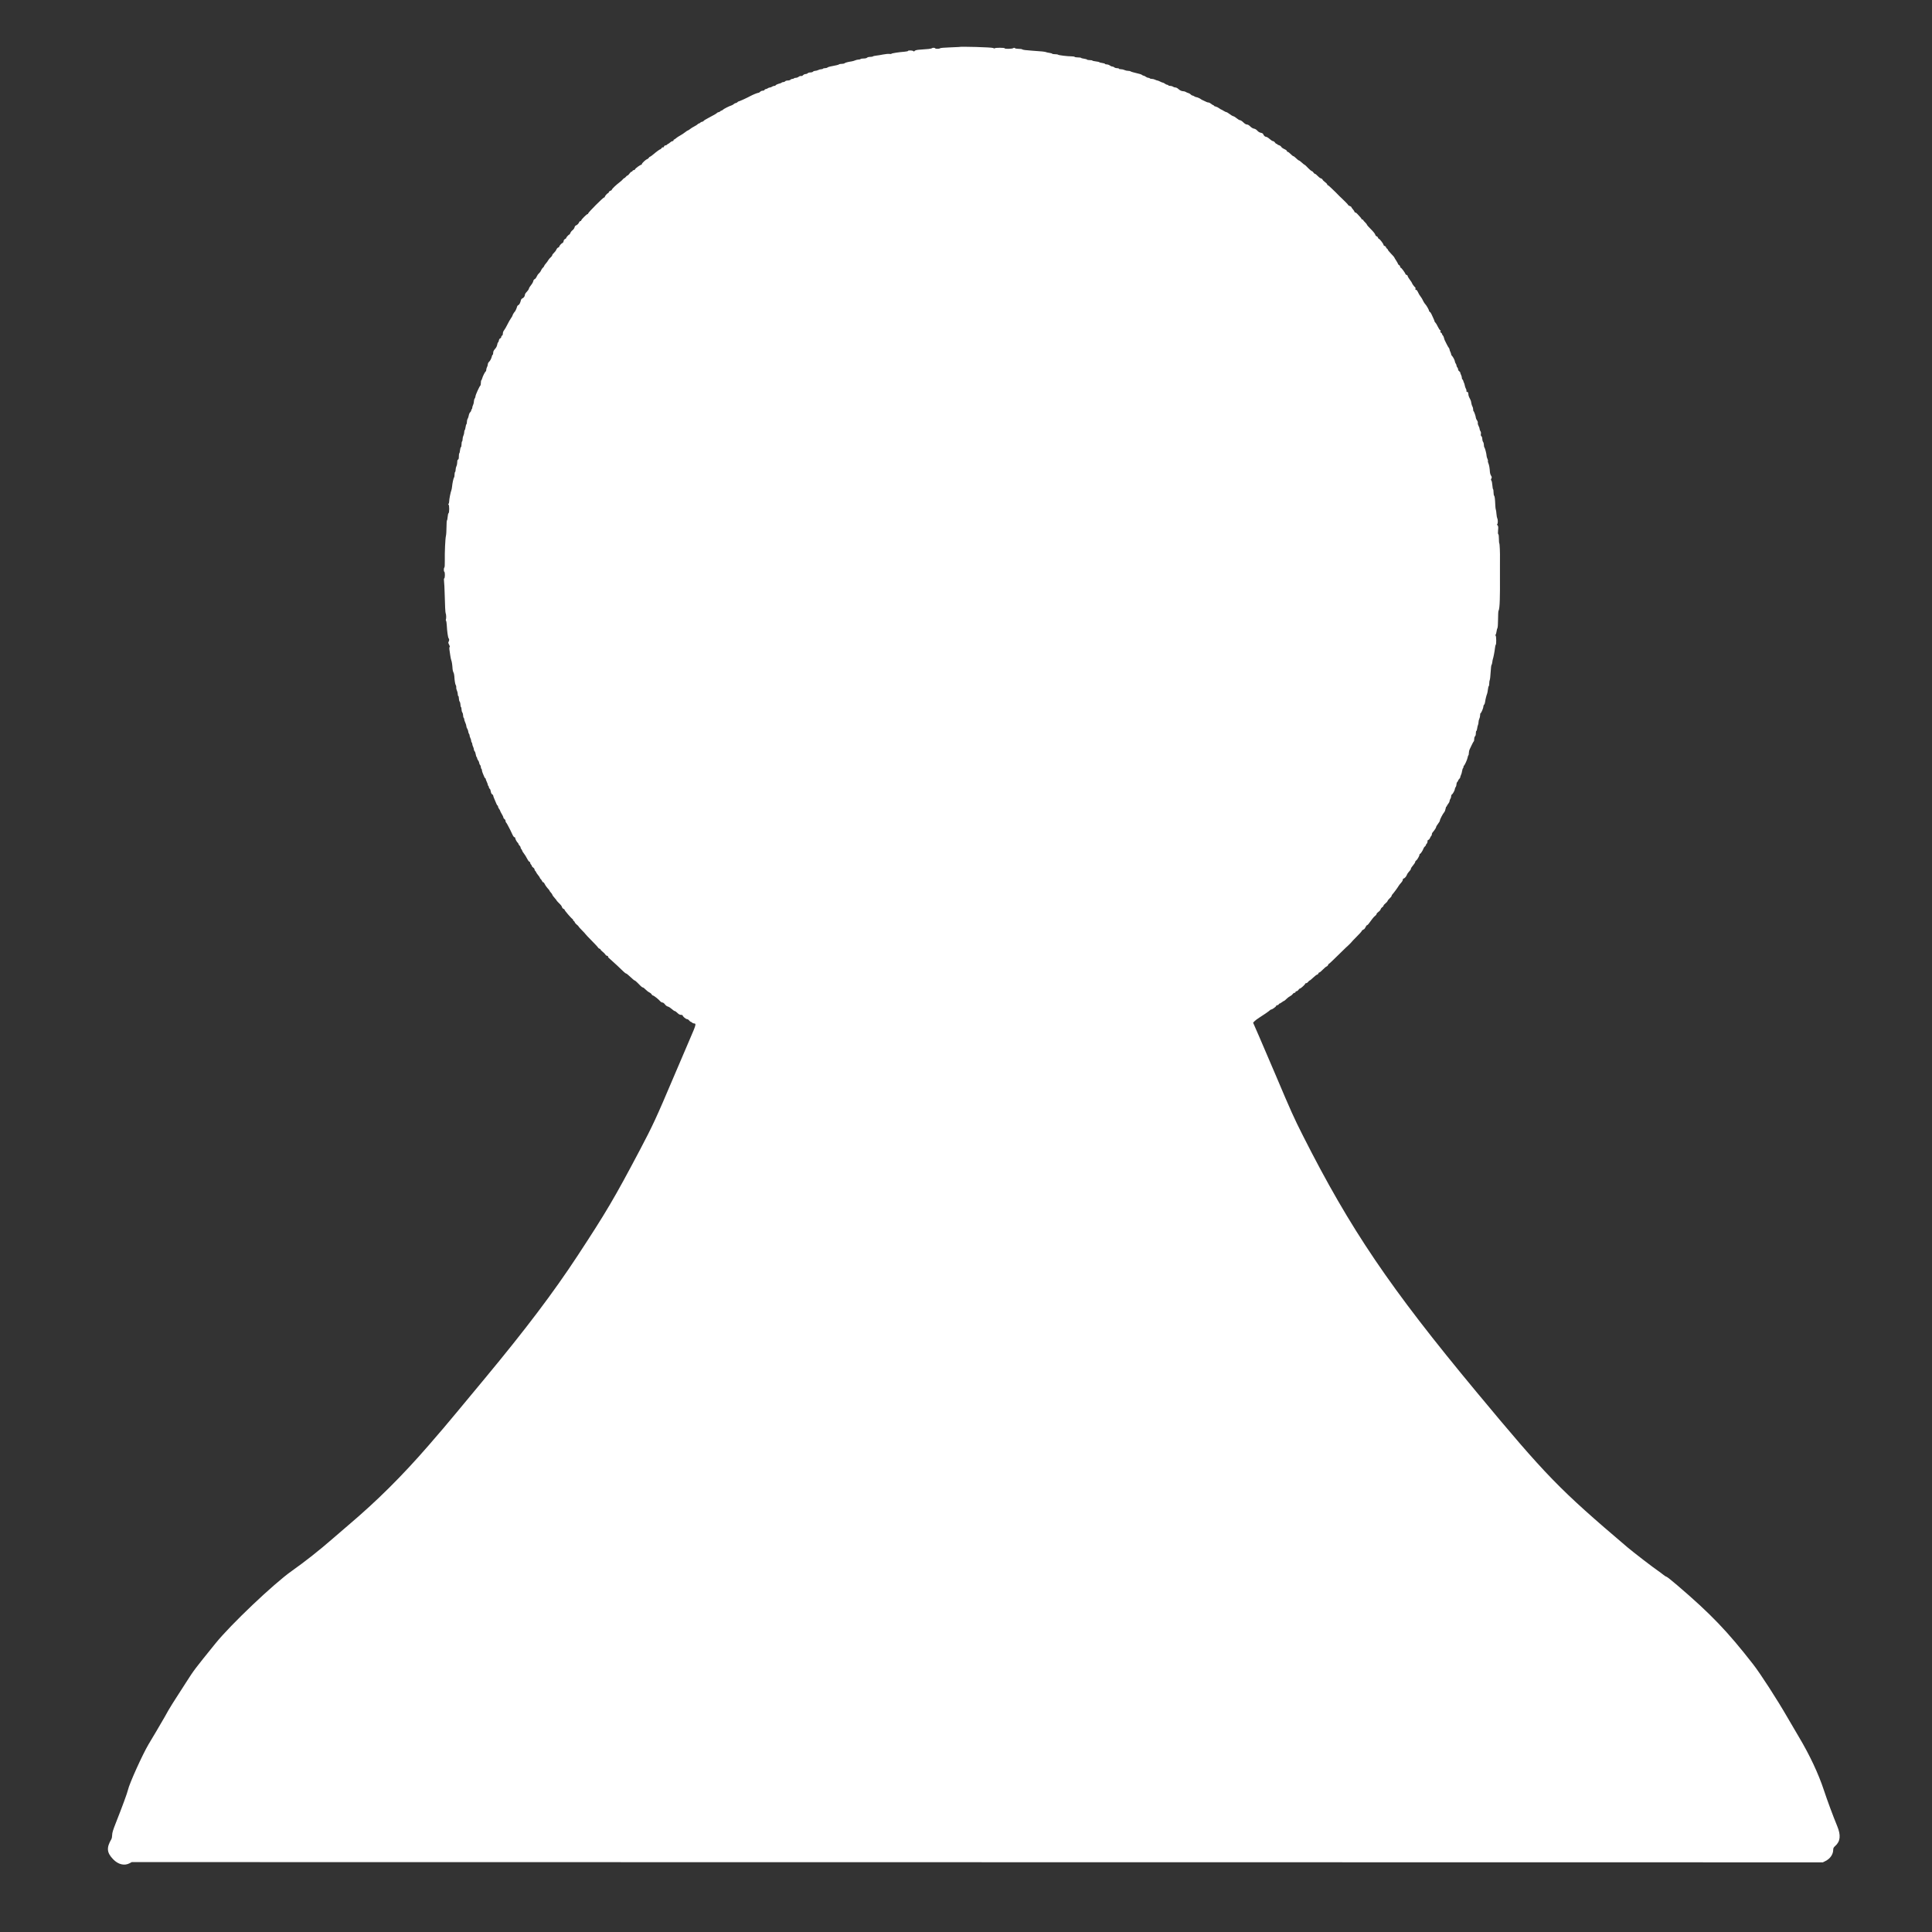 <svg id="svg" xmlns="http://www.w3.org/2000/svg" xmlns:xlink="http://www.w3.org/1999/xlink" width="100%" height="100%" viewBox="0, 0, 400,400"><rect x="0" y="0" width="400" height="400" fill="#333333" stroke="none"/><g id="svgg"><path id="path0" d="M198.528 9.730 C 198.512 9.744,197.656 9.782,196.624 9.815 C 195.524 9.850,194.699 9.923,194.630 9.993 C 194.480 10.142,193.703 10.148,193.611 10.000 C 193.525 9.861,193.080 9.855,192.939 9.991 C 192.835 10.091,191.990 10.191,190.556 10.274 C 189.788 10.317,189.438 10.410,189.310 10.602 C 189.256 10.684,189.189 10.677,189.094 10.582 C 188.935 10.424,188.000 10.393,188.000 10.546 C 188.000 10.602,187.688 10.672,187.306 10.702 C 186.084 10.797,184.556 11.036,184.556 11.132 C 184.556 11.183,184.368 11.197,184.139 11.164 C 183.910 11.130,183.322 11.184,182.833 11.283 C 182.344 11.383,181.694 11.490,181.389 11.520 C 181.083 11.551,180.786 11.621,180.728 11.677 C 180.670 11.732,180.411 11.778,180.152 11.778 C 179.883 11.778,179.611 11.849,179.516 11.944 C 179.412 12.048,179.139 12.111,178.792 12.111 C 178.486 12.111,178.204 12.161,178.167 12.222 C 178.129 12.283,177.946 12.333,177.760 12.333 C 177.574 12.333,177.265 12.404,177.072 12.491 C 176.880 12.578,176.547 12.675,176.333 12.706 C 175.587 12.813,174.981 12.974,174.858 13.098 C 174.789 13.166,174.528 13.222,174.278 13.222 C 174.027 13.222,173.775 13.268,173.717 13.325 C 173.619 13.420,173.099 13.547,171.911 13.767 C 171.649 13.816,171.376 13.913,171.306 13.983 C 171.235 14.054,171.016 14.111,170.818 14.111 C 170.620 14.111,170.427 14.161,170.389 14.222 C 170.351 14.283,170.186 14.334,170.021 14.334 C 169.857 14.334,169.579 14.409,169.404 14.501 C 169.229 14.592,168.948 14.667,168.779 14.667 C 168.610 14.667,168.409 14.742,168.333 14.833 C 168.255 14.927,168.013 15.000,167.778 15.000 C 167.542 15.000,167.300 15.073,167.222 15.167 C 167.146 15.258,166.948 15.333,166.781 15.333 C 166.615 15.333,166.386 15.436,166.272 15.562 C 166.145 15.703,165.981 15.770,165.848 15.735 C 165.727 15.703,165.510 15.773,165.356 15.895 C 165.205 16.014,164.941 16.111,164.769 16.111 C 164.598 16.111,164.427 16.161,164.389 16.222 C 164.351 16.283,164.204 16.333,164.063 16.333 C 163.921 16.333,163.743 16.408,163.667 16.500 C 163.589 16.594,163.346 16.667,163.111 16.667 C 162.876 16.667,162.634 16.739,162.556 16.833 C 162.479 16.925,162.301 17.000,162.160 17.000 C 162.018 17.000,161.875 17.044,161.841 17.099 C 161.807 17.153,161.642 17.231,161.473 17.272 C 161.028 17.379,160.556 17.597,160.556 17.694 C 160.556 17.740,160.443 17.779,160.306 17.781 C 160.168 17.783,159.958 17.858,159.840 17.948 C 159.721 18.038,159.521 18.113,159.395 18.115 C 159.270 18.117,159.070 18.192,158.951 18.281 C 158.832 18.371,158.650 18.444,158.546 18.444 C 158.442 18.444,158.328 18.519,158.293 18.611 C 158.257 18.706,158.091 18.778,157.910 18.778 C 157.731 18.778,157.501 18.876,157.389 19.000 C 157.278 19.122,157.097 19.222,156.985 19.222 C 156.811 19.222,155.854 19.614,155.333 19.899 C 154.630 20.283,153.055 21.000,152.913 21.000 C 152.854 21.000,152.743 21.075,152.667 21.167 C 152.591 21.258,152.444 21.333,152.341 21.333 C 152.237 21.333,152.052 21.427,151.929 21.542 C 151.806 21.657,151.584 21.786,151.436 21.829 C 150.991 21.958,149.797 22.565,149.658 22.733 C 149.587 22.819,149.466 22.889,149.389 22.889 C 149.312 22.889,149.187 22.964,149.111 23.056 C 149.035 23.147,148.885 23.222,148.778 23.222 C 148.671 23.222,148.522 23.296,148.447 23.386 C 148.372 23.476,148.053 23.679,147.739 23.836 C 147.424 23.993,146.967 24.241,146.722 24.388 C 146.478 24.535,146.176 24.703,146.051 24.760 C 145.926 24.818,145.758 24.946,145.676 25.044 C 145.595 25.142,145.441 25.222,145.333 25.222 C 145.226 25.222,145.076 25.297,145.000 25.389 C 144.924 25.481,144.799 25.556,144.722 25.556 C 144.646 25.556,144.520 25.631,144.443 25.724 C 144.366 25.817,144.053 26.018,143.747 26.172 C 143.441 26.325,143.044 26.574,142.865 26.725 C 142.685 26.876,142.488 27.000,142.427 27.000 C 142.365 27.000,142.107 27.169,141.852 27.376 C 141.597 27.583,141.130 27.891,140.813 28.061 C 140.496 28.230,140.111 28.486,139.957 28.629 C 139.803 28.772,139.624 28.889,139.560 28.889 C 139.497 28.889,139.444 28.964,139.444 29.056 C 139.444 29.147,139.352 29.222,139.238 29.222 C 139.125 29.222,138.898 29.347,138.733 29.500 C 138.568 29.653,138.392 29.778,138.341 29.778 C 138.291 29.778,138.187 29.853,138.111 29.944 C 138.035 30.036,137.874 30.111,137.754 30.111 C 137.626 30.111,137.510 30.207,137.475 30.340 C 137.439 30.476,137.354 30.544,137.262 30.509 C 137.178 30.477,137.048 30.549,136.972 30.670 C 136.897 30.790,136.800 30.889,136.756 30.889 C 136.628 30.889,135.959 31.367,135.305 31.926 C 134.971 32.211,134.643 32.444,134.575 32.444 C 134.508 32.444,134.401 32.541,134.337 32.659 C 134.274 32.777,134.116 32.908,133.986 32.949 C 133.687 33.044,132.889 33.788,132.889 33.972 C 132.889 34.049,132.838 34.111,132.777 34.111 C 132.571 34.111,131.568 34.830,131.498 35.028 C 131.460 35.135,131.338 35.222,131.227 35.222 C 131.115 35.222,130.995 35.297,130.960 35.389 C 130.925 35.481,130.826 35.556,130.740 35.556 C 130.654 35.556,130.465 35.730,130.320 35.944 C 130.175 36.157,129.997 36.332,129.925 36.333 C 129.853 36.333,129.696 36.458,129.575 36.611 C 129.455 36.764,129.304 36.889,129.240 36.889 C 129.176 36.889,129.052 36.991,128.965 37.115 C 128.878 37.240,128.561 37.527,128.260 37.754 C 127.511 38.320,126.667 39.134,126.667 39.291 C 126.667 39.362,126.545 39.451,126.396 39.488 C 126.248 39.526,126.094 39.656,126.055 39.778 C 126.017 39.900,125.940 40.000,125.886 40.000 C 125.741 40.000,125.222 40.585,125.222 40.749 C 125.222 40.826,125.152 40.889,125.066 40.889 C 124.867 40.889,121.778 43.983,121.778 44.183 C 121.778 44.266,121.714 44.333,121.635 44.333 C 121.455 44.333,120.333 45.461,120.333 45.642 C 120.333 45.717,120.257 45.778,120.164 45.778 C 120.071 45.778,119.951 45.890,119.899 46.028 C 119.793 46.304,119.489 46.598,119.205 46.698 C 119.104 46.734,118.989 46.908,118.950 47.086 C 118.911 47.264,118.727 47.522,118.541 47.660 C 118.355 47.797,118.153 48.055,118.091 48.232 C 118.029 48.410,117.935 48.556,117.883 48.556 C 117.753 48.556,117.222 49.136,117.222 49.278 C 117.222 49.341,117.110 49.441,116.972 49.501 C 116.816 49.570,116.709 49.728,116.686 49.923 C 116.667 50.095,116.567 50.265,116.464 50.302 C 116.242 50.381,115.787 50.892,115.782 51.070 C 115.780 51.140,115.681 51.222,115.562 51.253 C 115.443 51.284,115.275 51.477,115.188 51.682 C 115.101 51.888,114.873 52.193,114.682 52.362 C 114.490 52.530,114.333 52.746,114.333 52.841 C 114.333 52.937,114.182 53.142,113.996 53.298 C 113.810 53.454,113.586 53.722,113.498 53.894 C 113.409 54.065,113.186 54.370,113.002 54.572 C 112.817 54.773,112.667 54.995,112.667 55.063 C 112.667 55.132,112.561 55.283,112.432 55.399 C 112.302 55.516,112.153 55.711,112.099 55.833 C 111.937 56.200,111.734 56.488,111.528 56.644 C 111.421 56.724,111.235 57.006,111.115 57.270 C 110.994 57.534,110.802 57.775,110.687 57.805 C 110.560 57.838,110.450 57.999,110.407 58.216 C 110.367 58.413,110.163 58.775,109.951 59.022 C 109.740 59.269,109.538 59.602,109.503 59.763 C 109.467 59.924,109.265 60.225,109.053 60.432 C 108.824 60.656,108.667 60.918,108.667 61.076 C 108.667 61.357,108.401 61.698,108.098 61.807 C 107.999 61.842,107.883 62.012,107.841 62.185 C 107.708 62.739,107.506 63.112,107.306 63.175 C 107.199 63.209,107.079 63.371,107.040 63.535 C 106.963 63.856,106.680 64.465,106.565 64.556 C 106.437 64.657,106.111 65.213,106.111 65.330 C 106.111 65.394,105.968 65.644,105.794 65.885 C 105.619 66.126,105.285 66.713,105.052 67.189 C 104.819 67.666,104.512 68.197,104.370 68.370 C 104.214 68.559,104.111 68.830,104.111 69.052 C 104.111 69.277,104.046 69.446,103.944 69.485 C 103.853 69.520,103.778 69.647,103.778 69.767 C 103.778 69.887,103.683 70.015,103.567 70.052 C 103.437 70.093,103.329 70.265,103.284 70.504 C 103.245 70.716,103.169 70.889,103.116 70.889 C 103.063 70.889,102.984 71.101,102.941 71.361 C 102.890 71.665,102.728 71.982,102.486 72.250 C 102.211 72.556,102.111 72.771,102.111 73.056 C 102.111 73.270,102.065 73.444,102.009 73.444 C 101.953 73.444,101.873 73.595,101.833 73.779 C 101.732 74.239,101.489 74.703,101.223 74.944 C 101.100 75.055,100.998 75.275,100.996 75.434 C 100.994 75.592,100.921 75.847,100.833 76.000 C 100.746 76.153,100.673 76.415,100.671 76.583 C 100.668 76.751,100.625 76.889,100.574 76.889 C 100.460 76.889,99.927 77.939,99.826 78.362 C 99.786 78.531,99.709 78.696,99.654 78.730 C 99.600 78.763,99.556 79.010,99.556 79.278 C 99.556 79.546,99.508 79.794,99.451 79.830 C 99.281 79.934,98.444 81.777,98.444 82.045 C 98.444 82.180,98.371 82.388,98.281 82.507 C 98.192 82.625,98.117 82.904,98.115 83.126 C 98.113 83.348,98.036 83.673,97.945 83.848 C 97.854 84.023,97.779 84.276,97.778 84.410 C 97.778 84.544,97.728 84.684,97.667 84.722 C 97.606 84.760,97.556 84.877,97.556 84.982 C 97.556 85.087,97.461 85.254,97.345 85.353 C 97.229 85.452,97.098 85.751,97.053 86.017 C 97.009 86.283,96.903 86.599,96.819 86.719 C 96.735 86.840,96.667 87.124,96.667 87.351 C 96.667 87.579,96.621 87.793,96.566 87.827 C 96.511 87.861,96.431 88.139,96.389 88.444 C 96.347 88.750,96.267 89.028,96.212 89.062 C 96.156 89.096,96.111 89.291,96.111 89.494 C 96.111 89.697,96.036 90.007,95.945 90.182 C 95.854 90.357,95.779 90.685,95.778 90.910 C 95.778 91.136,95.728 91.351,95.667 91.389 C 95.606 91.427,95.556 91.700,95.556 91.997 C 95.556 92.299,95.500 92.555,95.430 92.579 C 95.361 92.602,95.280 92.882,95.249 93.201 C 95.219 93.521,95.150 93.809,95.097 93.842 C 95.044 93.875,95.000 94.169,95.000 94.495 C 95.000 94.919,94.953 95.106,94.833 95.151 C 94.720 95.195,94.667 95.372,94.667 95.706 C 94.667 95.976,94.592 96.340,94.501 96.515 C 94.409 96.690,94.334 97.018,94.334 97.243 C 94.334 97.469,94.283 97.684,94.222 97.722 C 94.161 97.760,94.111 98.003,94.111 98.262 C 94.111 98.521,94.065 98.781,94.009 98.839 C 93.891 98.960,93.657 100.044,93.590 100.778 C 93.565 101.053,93.502 101.378,93.452 101.500 C 93.292 101.884,92.997 103.371,92.999 103.783 C 92.999 104.000,92.946 104.232,92.879 104.299 C 92.792 104.386,92.792 104.440,92.879 104.494 C 93.048 104.598,93.039 106.191,92.870 106.247 C 92.797 106.272,92.718 106.593,92.690 106.980 C 92.662 107.360,92.596 107.697,92.542 107.731 C 92.488 107.764,92.443 108.400,92.442 109.145 C 92.440 109.890,92.388 110.700,92.326 110.944 C 92.188 111.484,92.058 114.353,92.091 116.131 C 92.106 116.919,92.071 117.456,92.002 117.499 C 91.856 117.589,91.854 118.299,92.000 118.389 C 92.153 118.483,92.141 119.635,91.986 119.731 C 91.901 119.783,91.887 120.010,91.940 120.432 C 91.984 120.775,92.038 121.852,92.061 122.826 C 92.121 125.387,92.199 126.872,92.279 127.003 C 92.387 127.176,92.417 128.087,92.320 128.243 C 92.273 128.319,92.286 128.443,92.348 128.517 C 92.410 128.592,92.478 129.019,92.500 129.465 C 92.561 130.695,92.748 132.015,92.881 132.148 C 93.035 132.301,93.033 132.617,92.877 132.866 C 92.781 133.020,92.805 133.153,92.984 133.472 C 93.134 133.739,93.173 133.906,93.097 133.953 C 93.030 133.995,93.005 134.199,93.040 134.430 C 93.073 134.652,93.153 135.208,93.218 135.667 C 93.283 136.125,93.383 136.600,93.440 136.722 C 93.546 136.950,93.657 137.708,93.699 138.500 C 93.712 138.744,93.794 139.069,93.882 139.222 C 93.970 139.375,94.051 139.725,94.064 140.000 C 94.102 140.848,94.244 141.715,94.373 141.875 C 94.440 141.959,94.480 142.168,94.462 142.338 C 94.444 142.509,94.508 142.800,94.604 142.986 C 94.699 143.171,94.778 143.500,94.778 143.717 C 94.778 143.934,94.828 144.111,94.889 144.111 C 94.950 144.111,95.002 144.324,95.004 144.583 C 95.005 144.843,95.080 145.153,95.170 145.271 C 95.260 145.390,95.333 145.674,95.333 145.904 C 95.333 146.133,95.383 146.351,95.444 146.389 C 95.506 146.427,95.556 146.645,95.556 146.874 C 95.556 147.103,95.629 147.388,95.719 147.507 C 95.808 147.625,95.883 147.907,95.885 148.132 C 95.887 148.358,95.939 148.573,96.000 148.611 C 96.061 148.649,96.113 148.789,96.115 148.923 C 96.117 149.057,96.215 149.367,96.333 149.611 C 96.451 149.856,96.550 150.182,96.552 150.336 C 96.554 150.491,96.639 150.736,96.740 150.880 C 96.841 151.025,96.936 151.291,96.950 151.471 C 96.964 151.651,97.031 151.853,97.099 151.921 C 97.167 151.989,97.223 152.147,97.223 152.272 C 97.223 152.398,97.298 152.643,97.390 152.818 C 97.481 152.993,97.556 153.253,97.556 153.395 C 97.556 153.537,97.606 153.684,97.667 153.722 C 97.728 153.760,97.778 153.900,97.778 154.034 C 97.779 154.168,97.854 154.421,97.945 154.596 C 98.036 154.771,98.111 155.027,98.111 155.166 C 98.111 155.304,98.181 155.475,98.266 155.546 C 98.351 155.616,98.454 155.896,98.494 156.168 C 98.535 156.439,98.616 156.691,98.673 156.726 C 98.731 156.762,98.779 156.875,98.780 156.979 C 98.782 157.082,98.880 157.292,99.000 157.444 C 99.120 157.597,99.218 157.831,99.220 157.964 C 99.221 158.097,99.297 158.281,99.389 158.373 C 99.481 158.465,99.556 158.665,99.556 158.819 C 99.556 158.972,99.606 159.129,99.667 159.167 C 99.728 159.204,99.778 159.337,99.778 159.462 C 99.778 159.587,99.847 159.846,99.931 160.039 C 100.016 160.231,100.147 160.551,100.223 160.750 C 100.298 160.949,100.404 161.111,100.458 161.111 C 100.512 161.111,100.556 161.177,100.556 161.257 C 100.556 161.337,100.656 161.610,100.778 161.863 C 100.900 162.116,101.000 162.397,101.000 162.488 C 101.000 162.579,101.050 162.684,101.111 162.722 C 101.172 162.760,101.222 162.890,101.222 163.010 C 101.222 163.131,101.292 163.256,101.377 163.289 C 101.463 163.321,101.566 163.570,101.606 163.841 C 101.655 164.162,101.755 164.373,101.896 164.448 C 102.014 164.511,102.111 164.635,102.111 164.723 C 102.111 164.811,102.230 165.147,102.376 165.469 C 102.522 165.792,102.703 166.218,102.778 166.417 C 102.854 166.615,102.960 166.778,103.013 166.778 C 103.067 166.778,103.111 166.871,103.111 166.985 C 103.111 167.099,103.211 167.319,103.333 167.475 C 103.456 167.630,103.556 167.811,103.556 167.877 C 103.556 167.943,103.706 168.240,103.889 168.538 C 104.072 168.836,104.222 169.162,104.222 169.261 C 104.222 169.361,104.322 169.505,104.444 169.581 C 104.567 169.658,104.667 169.830,104.667 169.965 C 104.667 170.099,104.713 170.238,104.770 170.273 C 104.827 170.308,105.018 170.624,105.194 170.974 C 105.370 171.324,105.572 171.711,105.642 171.833 C 105.712 171.956,105.896 172.343,106.050 172.694 C 106.214 173.067,106.400 173.333,106.498 173.333 C 106.591 173.333,106.667 173.404,106.667 173.491 C 106.667 173.703,107.022 174.367,107.194 174.478 C 107.271 174.527,107.333 174.631,107.333 174.711 C 107.333 174.790,107.433 174.945,107.556 175.056 C 107.678 175.166,107.778 175.345,107.778 175.454 C 107.778 175.562,107.853 175.726,107.944 175.817 C 108.036 175.909,108.111 176.045,108.111 176.120 C 108.111 176.194,108.275 176.460,108.475 176.711 C 108.675 176.962,108.963 177.428,109.114 177.746 C 109.265 178.065,109.476 178.356,109.583 178.393 C 109.690 178.429,109.778 178.550,109.778 178.661 C 109.778 178.771,109.853 178.924,109.944 179.000 C 110.036 179.076,110.111 179.206,110.111 179.289 C 110.111 179.372,110.236 179.521,110.389 179.621 C 110.542 179.721,110.667 179.891,110.667 179.999 C 110.667 180.107,110.742 180.257,110.833 180.333 C 110.925 180.409,111.000 180.520,111.000 180.578 C 111.000 180.637,111.175 180.898,111.389 181.159 C 111.603 181.420,111.778 181.685,111.778 181.748 C 111.778 181.810,111.858 181.928,111.956 182.010 C 112.054 182.091,112.178 182.272,112.231 182.412 C 112.284 182.552,112.392 182.667,112.470 182.667 C 112.548 182.667,112.673 182.804,112.748 182.972 C 112.885 183.283,113.233 183.765,113.583 184.131 C 113.690 184.242,113.778 184.371,113.778 184.418 C 113.778 184.464,113.903 184.637,114.056 184.802 C 114.208 184.967,114.333 185.143,114.333 185.195 C 114.333 185.305,114.621 185.701,114.972 186.077 C 115.110 186.223,115.222 186.374,115.222 186.411 C 115.222 186.448,115.410 186.663,115.639 186.889 C 116.163 187.405,116.287 187.569,116.381 187.864 C 116.422 187.994,116.553 188.131,116.672 188.168 C 116.791 188.206,116.890 188.296,116.891 188.369 C 116.894 188.519,118.266 190.120,118.508 190.255 C 118.595 190.304,118.667 190.417,118.667 190.506 C 118.667 190.594,118.718 190.667,118.781 190.667 C 118.843 190.667,118.941 190.788,118.997 190.937 C 119.054 191.086,119.252 191.320,119.439 191.458 C 119.625 191.596,119.778 191.750,119.778 191.801 C 119.778 191.851,120.103 192.218,120.500 192.615 C 120.897 193.012,121.222 193.367,121.222 193.402 C 121.222 193.438,121.794 194.042,122.493 194.746 C 123.192 195.449,123.792 196.099,123.827 196.190 C 123.862 196.280,123.990 196.381,124.112 196.412 C 124.234 196.444,124.336 196.527,124.338 196.596 C 124.341 196.666,124.537 196.872,124.774 197.056 C 125.011 197.239,125.267 197.501,125.343 197.639 C 125.420 197.776,125.574 197.889,125.685 197.889 C 125.797 197.889,125.889 197.960,125.889 198.048 C 125.889 198.213,125.926 198.254,126.666 198.889 C 127.138 199.294,128.439 200.509,129.111 201.173 C 129.325 201.384,129.562 201.556,129.637 201.556 C 129.713 201.556,130.113 201.880,130.526 202.277 C 130.940 202.673,131.332 202.998,131.399 202.999 C 131.465 203.000,131.715 203.198,131.954 203.440 C 132.193 203.682,132.516 204.007,132.671 204.162 C 132.826 204.318,133.021 204.444,133.105 204.444 C 133.188 204.444,133.439 204.636,133.661 204.869 C 133.883 205.103,134.223 205.364,134.416 205.450 C 134.609 205.535,134.828 205.719,134.902 205.858 C 134.977 205.997,135.108 206.111,135.193 206.111 C 135.366 206.111,136.378 206.914,136.700 207.306 C 136.813 207.443,137.014 207.557,137.147 207.559 C 137.292 207.560,137.500 207.714,137.667 207.942 C 137.831 208.167,138.081 208.354,138.278 208.397 C 138.461 208.438,138.822 208.666,139.081 208.903 C 139.339 209.139,139.622 209.333,139.709 209.333 C 139.796 209.333,140.042 209.508,140.256 209.722 C 140.533 209.999,140.743 210.111,140.989 210.111 C 141.178 210.111,141.333 210.163,141.333 210.226 C 141.333 210.429,142.000 211.000,142.238 211.000 C 142.364 211.000,142.566 211.125,142.687 211.278 C 142.807 211.431,142.955 211.556,143.016 211.556 C 143.077 211.556,143.202 211.631,143.294 211.722 C 143.385 211.814,143.551 211.889,143.661 211.889 C 144.195 211.889,144.138 212.117,142.880 215.010 C 142.205 216.563,140.625 220.258,139.370 223.222 C 135.922 231.361,135.104 233.127,132.457 238.137 C 127.209 248.070,125.513 250.949,119.610 259.944 C 114.577 267.613,108.828 275.220,100.339 285.444 C 98.233 287.981,95.660 291.081,94.622 292.333 C 92.585 294.792,91.024 296.628,88.672 299.333 C 83.135 305.700,78.055 310.742,72.051 315.831 C 71.259 316.502,69.836 317.728,68.889 318.554 C 66.110 320.979,63.180 323.292,60.376 325.274 C 56.671 327.893,47.772 336.345,44.637 340.222 C 40.264 345.632,40.152 345.779,38.663 348.111 C 36.840 350.966,36.642 351.273,36.449 351.556 C 36.190 351.933,35.134 353.631,34.860 354.111 C 34.737 354.325,34.387 354.950,34.082 355.500 C 33.776 356.050,33.003 357.375,32.363 358.444 C 31.724 359.514,31.008 360.714,30.772 361.111 C 29.503 363.249,26.772 369.295,26.499 370.568 C 26.371 371.169,25.280 374.139,24.004 377.362 C 23.390 378.913,23.222 379.461,23.221 379.918 C 23.220 380.238,23.146 380.625,23.057 380.778 C 22.012 382.568,22.102 383.564,23.430 384.945 C 24.473 386.029,25.765 386.339,26.838 385.764 L 27.278 385.527 202.344 385.552 L 377.410 385.577 377.968 385.294 C 378.938 384.802,379.535 383.924,379.549 382.969 C 379.554 382.634,379.633 382.481,379.937 382.214 C 381.028 381.256,381.166 379.996,380.386 378.103 C 379.503 375.961,378.326 372.787,377.608 370.611 C 376.489 367.219,374.664 363.337,372.437 359.611 C 371.815 358.572,370.734 356.726,370.034 355.509 C 367.942 351.875,364.451 346.473,362.954 344.556 C 357.579 337.669,354.223 334.174,347.291 328.240 C 346.138 327.252,345.119 326.444,345.029 326.444 C 344.938 326.444,344.632 326.253,344.349 326.019 C 344.065 325.785,343.583 325.426,343.278 325.221 C 342.317 324.577,338.105 321.337,336.935 320.342 C 322.781 308.311,320.181 305.635,305.680 288.184 C 287.761 266.617,279.564 254.513,269.778 235.167 C 267.889 231.431,267.344 230.220,264.076 222.500 C 262.886 219.689,261.356 216.117,260.677 214.563 L 259.442 211.737 259.741 211.425 C 259.906 211.253,260.369 210.908,260.770 210.658 C 261.676 210.094,262.679 209.395,262.949 209.139 C 263.029 209.063,263.144 209.000,263.204 209.000 C 263.407 209.000,264.222 208.406,264.222 208.258 C 264.222 208.177,264.324 208.111,264.448 208.111 C 264.572 208.111,264.702 208.036,264.738 207.944 C 264.773 207.853,264.854 207.778,264.918 207.778 C 264.982 207.778,265.198 207.653,265.399 207.500 C 265.599 207.347,265.806 207.222,265.860 207.222 C 265.913 207.222,266.129 207.044,266.339 206.826 C 266.550 206.608,266.888 206.351,267.092 206.254 C 267.295 206.157,267.538 205.960,267.632 205.817 C 267.726 205.673,267.898 205.556,268.013 205.556 C 268.128 205.556,268.222 205.481,268.222 205.389 C 268.222 205.297,268.316 205.222,268.432 205.222 C 268.547 205.222,268.723 205.097,268.823 204.944 C 268.923 204.792,269.066 204.665,269.141 204.664 C 269.317 204.660,270.222 203.832,270.222 203.675 C 270.222 203.609,270.315 203.556,270.429 203.556 C 270.543 203.556,270.729 203.431,270.844 203.278 C 270.959 203.125,271.099 203.000,271.155 203.000 C 271.212 203.000,271.546 202.725,271.898 202.389 C 272.251 202.053,272.614 201.778,272.706 201.778 C 272.799 201.778,272.906 201.678,272.944 201.556 C 272.983 201.433,273.083 201.333,273.166 201.333 C 273.250 201.333,273.559 201.080,273.853 200.770 C 274.148 200.460,274.506 200.159,274.650 200.102 C 274.793 200.044,274.936 199.898,274.968 199.776 C 275.000 199.655,275.073 199.556,275.130 199.556 C 275.187 199.556,276.014 198.781,276.967 197.833 C 277.921 196.886,278.715 196.111,278.732 196.111 C 278.783 196.111,279.889 195.018,279.889 194.968 C 279.889 194.942,280.339 194.470,280.889 193.919 C 281.439 193.368,281.889 192.882,281.889 192.839 C 281.889 192.723,282.141 192.497,282.366 192.412 C 282.476 192.370,282.639 192.161,282.729 191.946 C 282.818 191.731,282.954 191.554,283.029 191.551 C 283.157 191.547,283.347 191.320,284.149 190.207 C 284.323 189.967,284.585 189.691,284.732 189.594 C 284.880 189.498,285.000 189.337,285.001 189.237 C 285.001 189.137,285.177 188.936,285.391 188.790 C 285.606 188.644,285.810 188.409,285.846 188.268 C 285.881 188.127,286.030 187.933,286.177 187.837 C 286.324 187.740,286.444 187.590,286.444 187.503 C 286.444 187.416,286.617 187.213,286.829 187.051 C 287.040 186.890,287.246 186.656,287.285 186.532 C 287.325 186.407,287.527 186.157,287.734 185.975 C 287.941 185.793,288.111 185.577,288.111 185.496 C 288.111 185.415,288.176 185.283,288.256 185.202 C 288.504 184.950,289.381 183.766,289.547 183.459 C 289.634 183.298,289.871 182.992,290.074 182.778 C 290.277 182.564,290.443 182.276,290.443 182.139 C 290.444 182.001,290.511 181.889,290.592 181.889 C 290.785 181.889,291.176 181.456,291.274 181.135 C 291.316 180.996,291.459 180.763,291.592 180.618 C 292.016 180.155,292.111 180.013,292.111 179.845 C 292.111 179.754,292.311 179.449,292.556 179.167 C 292.800 178.884,293.000 178.568,293.000 178.464 C 293.000 178.361,293.093 178.218,293.206 178.147 C 293.433 178.005,293.889 177.200,293.889 176.941 C 293.889 176.851,293.938 176.778,293.999 176.778 C 294.130 176.778,294.598 176.058,294.722 175.667 C 294.770 175.514,294.902 175.324,295.016 175.244 C 295.129 175.164,295.222 175.032,295.222 174.952 C 295.222 174.871,295.297 174.743,295.389 174.667 C 295.481 174.591,295.556 174.384,295.556 174.209 C 295.556 173.994,295.612 173.889,295.728 173.889 C 295.823 173.889,295.972 173.717,296.060 173.508 C 296.147 173.298,296.270 173.095,296.332 173.057 C 296.394 173.018,296.444 172.888,296.444 172.767 C 296.444 172.645,296.495 172.486,296.557 172.412 C 297.025 171.853,297.334 171.386,297.334 171.235 C 297.335 171.136,297.510 170.836,297.723 170.568 C 297.937 170.299,298.111 169.994,298.111 169.889 C 298.111 169.655,298.726 168.473,299.007 168.165 C 299.119 168.043,299.245 167.730,299.286 167.471 C 299.328 167.212,299.405 167.000,299.459 167.000 C 299.512 167.000,299.556 166.945,299.556 166.877 C 299.556 166.810,299.681 166.606,299.833 166.424 C 299.986 166.243,300.113 165.985,300.115 165.853 C 300.117 165.720,300.192 165.514,300.281 165.395 C 300.371 165.277,300.444 165.042,300.444 164.873 C 300.444 164.705,300.519 164.525,300.611 164.473 C 300.807 164.364,301.222 163.587,301.222 163.331 C 301.222 163.233,301.296 163.057,301.385 162.938 C 301.475 162.819,301.550 162.566,301.552 162.375 C 301.554 162.184,301.631 161.965,301.722 161.889 C 301.814 161.813,301.889 161.689,301.889 161.615 C 301.889 161.540,301.989 161.388,302.111 161.278 C 302.233 161.167,302.334 160.997,302.334 160.899 C 302.334 160.802,302.403 160.592,302.486 160.433 C 302.569 160.274,302.671 159.913,302.714 159.630 C 302.756 159.347,302.838 159.087,302.895 159.052 C 302.953 159.016,303.000 158.894,303.000 158.780 C 303.000 158.667,303.037 158.557,303.083 158.537 C 303.236 158.469,303.785 157.264,303.852 156.849 C 303.889 156.623,303.962 156.412,304.015 156.380 C 304.068 156.347,304.111 156.127,304.111 155.891 C 304.111 155.655,304.184 155.321,304.273 155.148 C 304.362 154.975,304.569 154.545,304.732 154.192 C 304.895 153.840,305.072 153.524,305.125 153.491 C 305.179 153.458,305.222 153.240,305.222 153.007 C 305.222 152.765,305.294 152.523,305.389 152.444 C 305.491 152.360,305.556 152.117,305.556 151.820 C 305.556 151.552,305.602 151.333,305.660 151.333 C 305.717 151.333,305.795 151.096,305.832 150.806 C 305.870 150.515,305.948 150.191,306.006 150.085 C 306.064 149.979,306.111 149.722,306.111 149.514 C 306.111 149.306,306.186 148.993,306.277 148.818 C 306.368 148.643,306.443 148.313,306.444 148.083 C 306.444 147.854,306.482 147.667,306.528 147.667 C 306.660 147.667,307.111 146.611,307.111 146.303 C 307.111 146.151,307.181 145.969,307.267 145.898 C 307.353 145.827,307.448 145.558,307.478 145.301 C 307.534 144.826,307.735 144.014,307.896 143.611 C 307.945 143.489,308.017 143.102,308.056 142.752 C 308.095 142.401,308.173 142.086,308.230 142.051 C 308.287 142.016,308.333 141.762,308.333 141.486 C 308.333 141.211,308.380 140.897,308.438 140.790 C 308.496 140.682,308.578 139.948,308.621 139.158 C 308.664 138.368,308.746 137.692,308.802 137.655 C 308.859 137.618,308.931 137.368,308.962 137.099 C 308.993 136.831,309.048 136.536,309.084 136.444 C 309.198 136.156,309.447 134.860,309.516 134.193 C 309.553 133.840,309.626 133.525,309.680 133.492 C 309.819 133.406,309.802 131.695,309.661 131.608 C 309.580 131.558,309.580 131.493,309.661 131.396 C 309.725 131.318,309.809 131.010,309.849 130.711 C 309.888 130.412,309.970 130.103,310.032 130.024 C 310.095 129.944,310.149 129.162,310.155 128.246 C 310.162 127.347,310.200 126.561,310.240 126.499 C 310.390 126.270,310.484 125.461,310.517 124.111 C 310.558 122.450,310.559 122.324,310.548 118.167 C 310.545 117.006,310.547 115.918,310.551 115.750 C 310.581 114.510,310.498 112.573,310.412 112.486 C 310.369 112.443,310.333 112.019,310.333 111.544 C 310.333 111.028,310.283 110.649,310.209 110.603 C 310.125 110.551,310.110 110.279,310.162 109.753 C 310.224 109.118,310.205 108.943,310.056 108.778 C 309.936 108.646,309.915 108.553,309.993 108.504 C 310.145 108.410,310.146 107.606,309.994 107.322 C 309.930 107.202,309.853 106.773,309.824 106.369 C 309.795 105.965,309.737 105.580,309.696 105.513 C 309.655 105.446,309.608 105.091,309.592 104.724 C 309.529 103.275,309.468 102.757,309.348 102.637 C 309.279 102.568,309.222 102.249,309.222 101.929 C 309.222 101.608,309.179 101.320,309.126 101.287 C 309.073 101.255,309.005 100.877,308.975 100.449 C 308.944 100.020,308.855 99.592,308.776 99.498 C 308.661 99.359,308.660 99.275,308.773 99.065 C 308.890 98.845,308.880 98.756,308.706 98.490 C 308.593 98.317,308.489 97.999,308.476 97.782 C 308.424 96.920,308.310 96.260,308.153 95.915 C 308.063 95.716,308.019 95.503,308.057 95.442 C 308.095 95.381,308.048 95.173,307.952 94.982 C 307.856 94.790,307.778 94.510,307.778 94.360 C 307.778 93.996,307.454 92.750,307.325 92.617 C 307.268 92.559,307.222 92.331,307.222 92.110 C 307.222 91.890,307.149 91.612,307.059 91.493 C 306.969 91.375,306.894 91.096,306.892 90.875 C 306.890 90.647,306.813 90.408,306.714 90.326 C 306.592 90.225,306.558 90.076,306.603 89.835 C 306.645 89.613,306.609 89.411,306.504 89.272 C 306.414 89.153,306.339 88.945,306.337 88.809 C 306.335 88.673,306.237 88.390,306.119 88.180 C 306.001 87.970,305.931 87.696,305.964 87.571 C 305.999 87.438,305.927 87.209,305.789 87.016 C 305.661 86.836,305.556 86.596,305.556 86.483 C 305.557 86.220,305.193 85.178,305.083 85.130 C 305.037 85.109,305.000 84.933,305.000 84.738 C 305.000 84.542,304.932 84.284,304.850 84.164 C 304.767 84.043,304.666 83.730,304.625 83.467 C 304.551 82.990,304.525 82.917,304.183 82.261 C 304.082 82.068,304.000 81.751,304.000 81.556 C 304.000 81.292,303.942 81.186,303.771 81.142 C 303.624 81.103,303.566 81.022,303.607 80.914 C 303.643 80.822,303.599 80.636,303.511 80.501 C 303.422 80.365,303.314 80.060,303.271 79.822 C 303.228 79.584,303.157 79.339,303.112 79.278 C 303.067 79.217,302.998 79.029,302.958 78.861 C 302.918 78.693,302.836 78.556,302.776 78.556 C 302.716 78.556,302.666 78.418,302.666 78.250 C 302.666 78.082,302.591 77.801,302.499 77.626 C 302.408 77.451,302.333 77.239,302.333 77.155 C 302.333 77.071,302.233 76.939,302.111 76.863 C 301.989 76.787,301.889 76.615,301.889 76.481 C 301.889 76.347,301.814 76.163,301.722 76.071 C 301.631 75.980,301.556 75.811,301.556 75.696 C 301.556 75.581,301.482 75.390,301.392 75.271 C 301.303 75.153,301.228 74.970,301.226 74.865 C 301.221 74.623,300.814 73.835,300.604 73.661 C 300.516 73.588,300.444 73.447,300.444 73.348 C 300.443 73.248,300.368 73.023,300.277 72.848 C 300.186 72.673,300.111 72.452,300.111 72.357 C 300.111 72.262,300.042 72.105,299.957 72.009 C 299.872 71.912,299.668 71.558,299.503 71.222 C 299.339 70.886,299.164 70.534,299.116 70.441 C 299.068 70.347,298.994 70.113,298.951 69.921 C 298.909 69.728,298.803 69.511,298.715 69.439 C 298.627 69.366,298.556 69.238,298.556 69.154 C 298.556 69.070,298.458 68.941,298.339 68.867 C 298.179 68.767,298.153 68.694,298.240 68.589 C 298.327 68.485,298.311 68.429,298.182 68.379 C 298.085 68.342,297.859 68.002,297.680 67.623 C 297.501 67.244,297.275 66.868,297.177 66.787 C 297.080 66.706,297.000 66.583,297.000 66.514 C 297.000 66.445,296.904 66.189,296.785 65.944 C 296.666 65.700,296.488 65.309,296.387 65.077 C 296.287 64.844,296.134 64.626,296.047 64.593 C 295.960 64.559,295.889 64.474,295.889 64.404 C 295.889 64.205,295.347 63.236,295.096 62.984 C 294.971 62.860,294.796 62.600,294.706 62.407 C 294.485 61.933,294.301 61.617,294.111 61.389 C 293.920 61.158,293.736 60.843,293.512 60.361 C 293.420 60.163,293.264 60.000,293.165 60.000 C 293.038 60.000,293.005 59.937,293.053 59.786 C 293.092 59.664,293.059 59.533,292.977 59.480 C 292.808 59.373,292.334 58.715,292.333 58.588 C 292.333 58.540,292.133 58.236,291.888 57.914 C 291.644 57.592,291.444 57.250,291.444 57.154 C 291.444 57.058,291.344 56.953,291.222 56.921 C 291.100 56.889,291.000 56.826,291.000 56.780 C 291.000 56.597,290.165 55.444,290.032 55.444 C 289.953 55.444,289.889 55.346,289.889 55.226 C 289.889 55.106,289.789 54.954,289.667 54.889 C 289.544 54.823,289.444 54.714,289.444 54.646 C 289.444 54.579,289.269 54.259,289.056 53.937 C 288.842 53.615,288.667 53.318,288.667 53.277 C 288.667 53.236,288.367 52.895,288.000 52.520 C 287.633 52.144,287.333 51.771,287.333 51.692 C 287.333 51.613,287.263 51.522,287.178 51.489 C 287.092 51.456,286.996 51.329,286.964 51.206 C 286.932 51.084,286.802 50.956,286.675 50.923 C 286.548 50.890,286.444 50.789,286.444 50.699 C 286.444 50.489,285.651 49.455,285.485 49.449 C 285.416 49.447,285.332 49.341,285.299 49.214 C 285.266 49.087,285.138 48.957,285.015 48.925 C 284.887 48.891,284.763 48.739,284.725 48.570 C 284.689 48.403,284.297 47.915,283.830 47.456 C 283.374 47.006,283.000 46.581,283.000 46.510 C 283.000 46.440,282.825 46.217,282.611 46.015 C 282.397 45.814,282.222 45.603,282.222 45.547 C 282.222 45.490,282.147 45.444,282.056 45.444 C 281.964 45.444,281.889 45.393,281.889 45.330 C 281.889 45.266,281.751 45.076,281.583 44.906 C 281.415 44.736,281.166 44.463,281.029 44.299 C 280.891 44.134,280.704 44.000,280.612 44.000 C 280.520 44.000,280.444 43.938,280.443 43.861 C 280.442 43.785,280.292 43.553,280.109 43.346 C 279.927 43.139,279.778 42.924,279.778 42.868 C 279.778 42.812,279.628 42.714,279.444 42.650 C 279.261 42.586,279.111 42.489,279.111 42.434 C 279.111 42.378,278.824 42.057,278.472 41.719 C 278.121 41.381,277.783 41.054,277.722 40.991 C 277.661 40.929,277.490 40.768,277.343 40.633 C 277.196 40.499,276.996 40.295,276.899 40.181 C 276.802 40.066,276.655 39.916,276.572 39.847 C 276.489 39.779,276.107 39.410,275.722 39.028 C 275.337 38.646,274.967 38.333,274.900 38.333 C 274.833 38.333,274.778 38.262,274.778 38.174 C 274.778 38.086,274.578 37.874,274.335 37.702 C 274.091 37.530,273.863 37.302,273.828 37.195 C 273.792 37.088,273.635 36.968,273.478 36.929 C 273.321 36.890,273.019 36.665,272.806 36.429 C 272.593 36.193,272.351 36.000,272.267 36.000 C 272.184 36.000,272.034 35.875,271.934 35.722 C 271.834 35.569,271.698 35.444,271.632 35.444 C 271.514 35.444,271.044 35.032,270.462 34.417 C 270.303 34.249,270.136 34.111,270.091 34.111 C 270.046 34.111,269.795 33.912,269.533 33.668 C 269.270 33.424,268.999 33.224,268.930 33.224 C 268.861 33.223,268.604 33.022,268.359 32.778 C 268.115 32.533,267.851 32.333,267.774 32.333 C 267.696 32.333,267.442 32.133,267.209 31.889 C 266.977 31.644,266.710 31.444,266.616 31.444 C 266.521 31.444,266.444 31.368,266.444 31.274 C 266.444 31.177,266.212 31.000,265.906 30.865 C 265.611 30.733,265.323 30.524,265.268 30.399 C 265.212 30.274,265.004 30.126,264.806 30.070 C 264.607 30.014,264.444 29.925,264.444 29.873 C 264.444 29.821,264.375 29.778,264.291 29.778 C 264.206 29.778,264.055 29.653,263.955 29.500 C 263.855 29.347,263.678 29.222,263.563 29.222 C 263.447 29.222,263.136 29.024,262.871 28.781 C 262.606 28.538,262.284 28.338,262.156 28.336 C 261.914 28.333,261.637 28.080,261.523 27.756 C 261.485 27.648,261.280 27.535,261.044 27.491 C 260.783 27.441,260.518 27.282,260.318 27.055 C 260.121 26.831,259.861 26.673,259.625 26.635 C 259.396 26.598,259.091 26.417,258.850 26.176 C 258.596 25.922,258.346 25.778,258.162 25.778 C 257.973 25.778,257.713 25.623,257.418 25.333 C 257.169 25.089,256.860 24.888,256.732 24.887 C 256.605 24.886,256.303 24.712,256.061 24.502 C 255.820 24.291,255.495 24.091,255.339 24.057 C 255.183 24.023,254.836 23.821,254.568 23.608 C 254.299 23.396,254.011 23.222,253.927 23.222 C 253.842 23.222,253.575 23.097,253.333 22.944 C 253.091 22.792,252.860 22.667,252.818 22.667 C 252.777 22.667,252.588 22.548,252.398 22.404 C 252.209 22.259,251.891 22.105,251.693 22.061 C 251.495 22.018,251.333 21.936,251.333 21.880 C 251.333 21.824,251.278 21.778,251.210 21.778 C 251.143 21.778,250.939 21.653,250.758 21.500 C 250.576 21.347,250.331 21.222,250.212 21.222 C 250.094 21.222,249.910 21.175,249.804 21.116 C 249.698 21.058,249.411 20.923,249.167 20.817 C 248.922 20.710,248.697 20.595,248.667 20.561 C 248.541 20.423,247.857 20.111,247.679 20.111 C 247.573 20.111,247.390 20.038,247.271 19.948 C 247.153 19.858,246.979 19.783,246.886 19.781 C 246.792 19.779,246.632 19.679,246.528 19.559 C 246.425 19.438,246.202 19.306,246.031 19.264 C 245.861 19.223,245.624 19.122,245.503 19.039 C 245.383 18.956,245.151 18.889,244.988 18.889 C 244.639 18.889,244.263 18.708,243.892 18.361 C 243.745 18.224,243.497 18.110,243.340 18.108 C 243.184 18.106,242.958 18.031,242.840 17.941 C 242.721 17.851,242.459 17.778,242.257 17.778 C 242.054 17.778,241.889 17.728,241.889 17.667 C 241.889 17.606,241.796 17.556,241.682 17.556 C 241.568 17.556,241.347 17.456,241.192 17.333 C 241.037 17.211,240.842 17.111,240.759 17.111 C 240.676 17.111,240.421 17.011,240.193 16.889 C 239.965 16.767,239.709 16.667,239.624 16.667 C 239.539 16.667,239.327 16.592,239.152 16.501 C 238.977 16.409,238.674 16.334,238.479 16.334 C 238.284 16.334,238.093 16.283,238.056 16.222 C 238.018 16.161,237.877 16.110,237.743 16.109 C 237.610 16.107,237.375 16.008,237.222 15.889 C 237.069 15.769,236.867 15.670,236.772 15.669 C 236.678 15.668,236.538 15.605,236.462 15.529 C 236.335 15.402,235.971 15.291,234.667 14.983 C 234.392 14.919,234.119 14.821,234.061 14.766 C 234.003 14.711,233.771 14.667,233.546 14.667 C 233.321 14.667,232.993 14.592,232.818 14.501 C 232.643 14.409,232.313 14.334,232.083 14.334 C 231.854 14.334,231.667 14.283,231.667 14.222 C 231.667 14.161,231.488 14.111,231.270 14.111 C 231.052 14.111,230.798 14.036,230.706 13.944 C 230.615 13.853,230.431 13.777,230.298 13.775 C 230.164 13.774,229.931 13.675,229.778 13.556 C 229.625 13.436,229.337 13.337,229.139 13.336 C 228.940 13.334,228.778 13.285,228.778 13.226 C 228.778 13.167,228.527 13.085,228.220 13.045 C 227.913 13.004,227.636 12.930,227.605 12.879 C 227.574 12.829,227.249 12.754,226.883 12.713 C 226.517 12.671,226.190 12.594,226.158 12.541 C 226.125 12.488,225.879 12.444,225.611 12.444 C 225.343 12.444,225.094 12.396,225.058 12.337 C 225.021 12.277,224.742 12.196,224.437 12.155 C 224.133 12.115,223.857 12.038,223.824 11.985 C 223.791 11.932,223.496 11.889,223.167 11.889 C 222.838 11.889,222.538 11.839,222.500 11.778 C 222.462 11.717,222.182 11.667,221.878 11.667 C 221.036 11.667,219.180 11.442,219.061 11.325 C 219.003 11.269,218.719 11.222,218.429 11.222 C 218.139 11.222,217.873 11.175,217.837 11.118 C 217.802 11.060,217.536 10.982,217.247 10.945 C 216.959 10.908,216.645 10.836,216.551 10.786 C 216.392 10.701,215.535 10.614,213.611 10.488 C 212.359 10.406,211.730 10.319,211.617 10.211 C 211.559 10.156,211.231 10.111,210.889 10.111 C 210.546 10.111,210.206 10.050,210.131 9.975 C 210.023 9.868,209.948 9.868,209.777 9.975 C 209.515 10.139,208.000 10.160,208.000 10.000 C 208.000 9.854,206.035 9.853,205.945 9.999 C 205.903 10.066,205.776 10.042,205.613 9.935 C 205.385 9.786,198.675 9.592,198.528 9.730 " stroke="none" fill="#FFFFFF" fill-rule="evenodd"></path></g></svg>